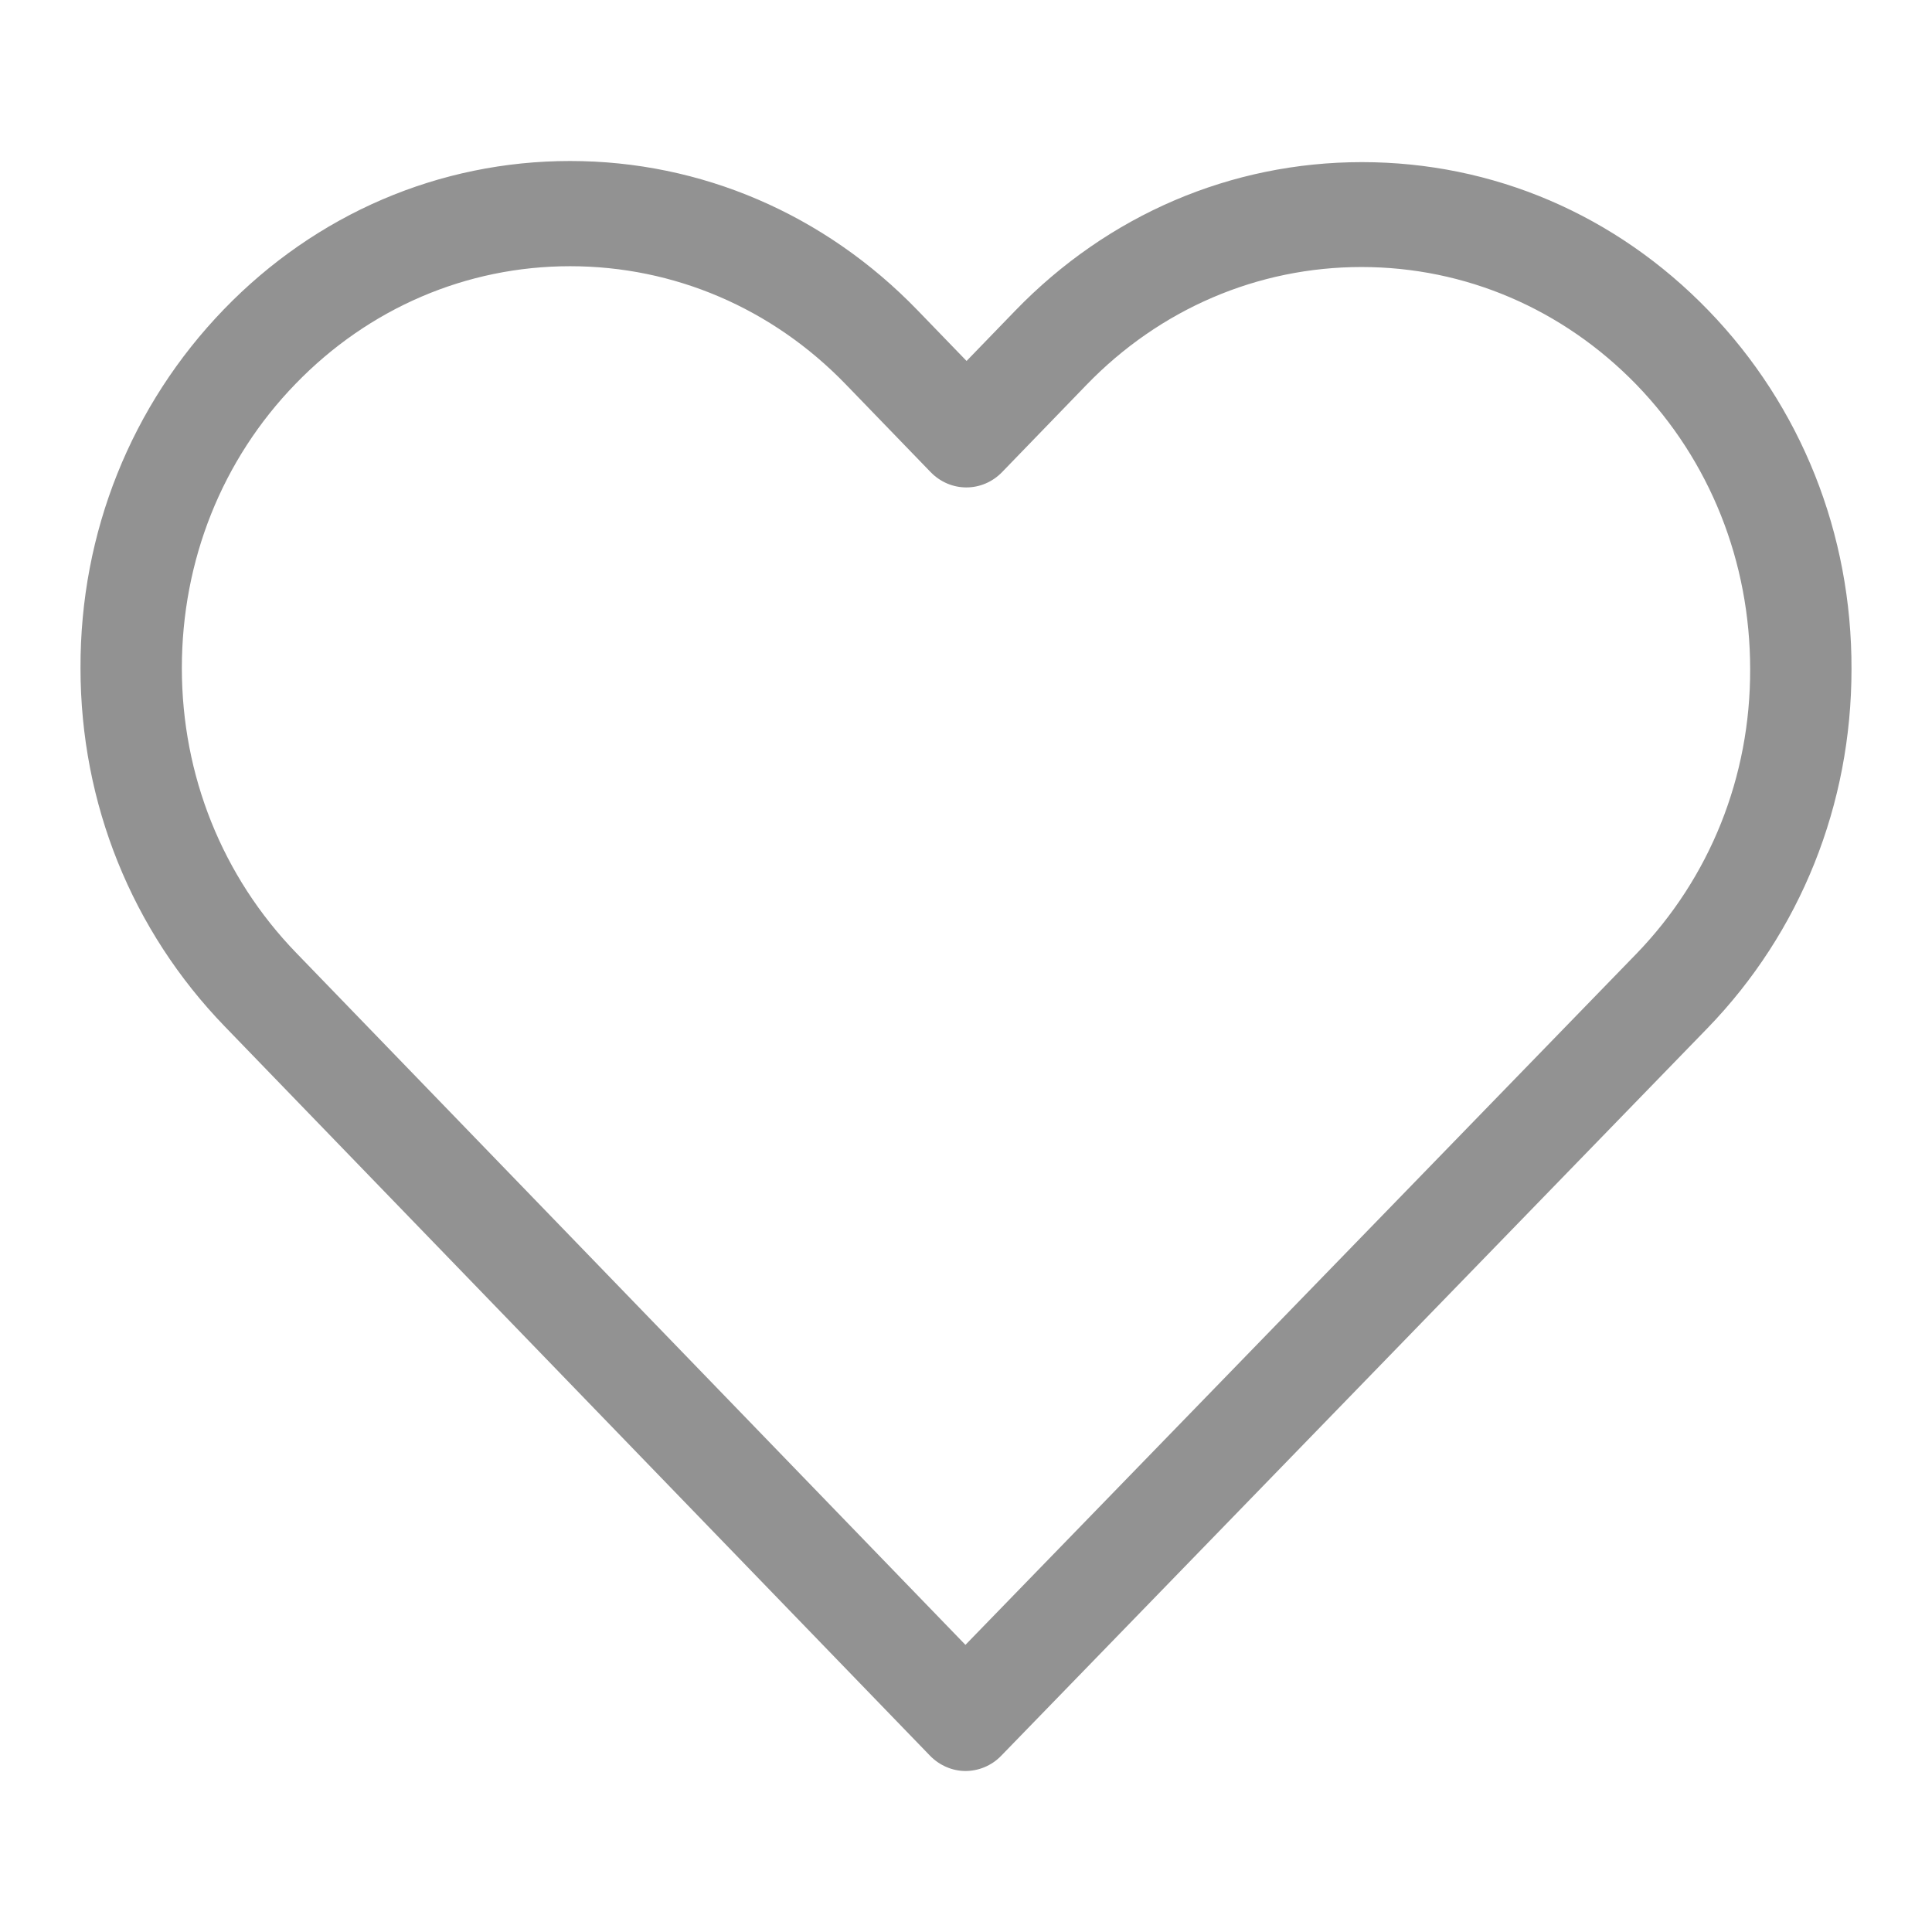 <svg width="24" height="24" viewBox="0 0 24 24" fill="none" xmlns="http://www.w3.org/2000/svg">
<path d="M21.223 3.857C20.071 2.666 18.546 2.014 16.918 2.014C15.29 2.014 13.761 2.67 12.609 3.862L12.007 4.484L11.396 3.852C10.244 2.661 8.71 2 7.082 2C5.459 2 3.929 2.656 2.782 3.842C1.63 5.034 0.995 6.615 1 8.299C1 9.982 1.639 11.559 2.791 12.75L11.55 21.807C11.671 21.933 11.834 22 11.993 22C12.152 22 12.315 21.937 12.436 21.812L21.214 12.769C22.366 11.578 23 9.996 23 8.313C23.005 6.63 22.375 5.048 21.223 3.857ZM20.328 11.848L11.993 20.433L3.677 11.834C2.763 10.888 2.259 9.634 2.259 8.299C2.259 6.963 2.758 5.709 3.672 4.768C4.582 3.828 5.795 3.307 7.082 3.307C8.374 3.307 9.591 3.828 10.505 4.773L11.559 5.863C11.806 6.119 12.203 6.119 12.45 5.863L13.495 4.783C14.409 3.837 15.626 3.317 16.913 3.317C18.201 3.317 19.413 3.837 20.328 4.778C21.242 5.723 21.741 6.977 21.741 8.313C21.745 9.649 21.242 10.903 20.328 11.848Z" fill="#929292"/>
</svg>
